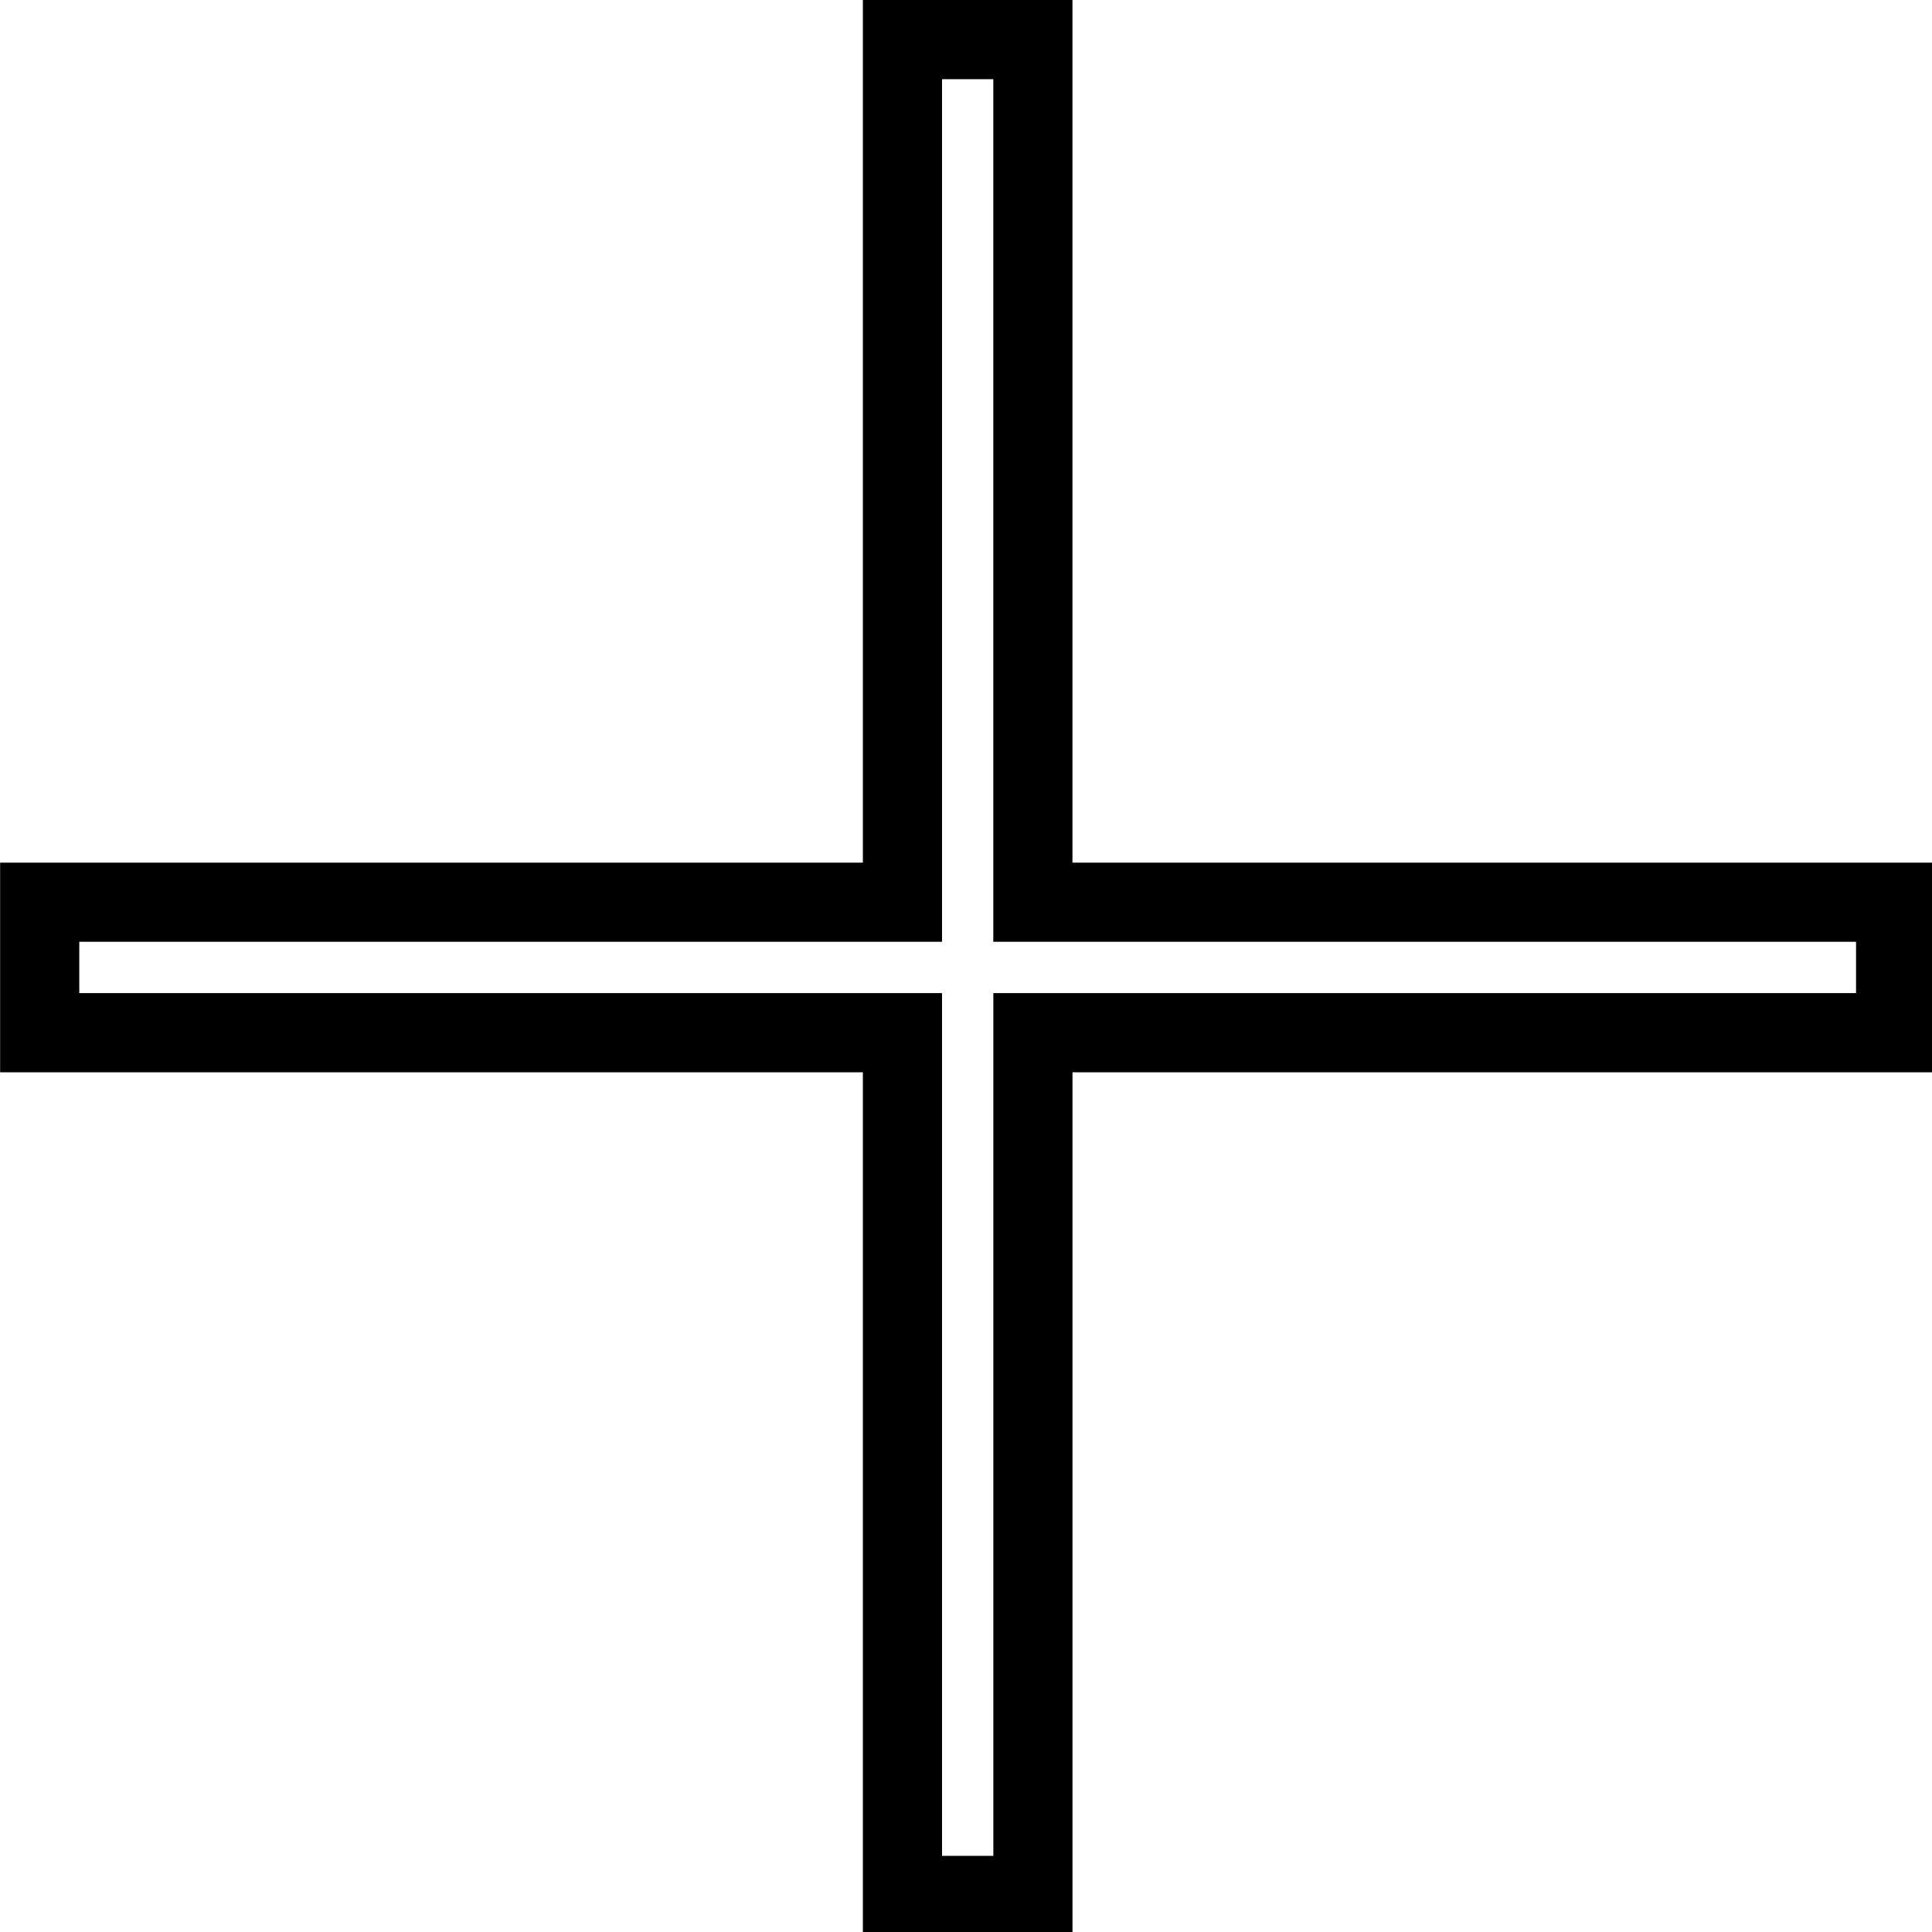 <?xml version="1.0" encoding="UTF-8" standalone="no"?>
<!-- Created with Inkscape (http://www.inkscape.org/) -->

<svg
   xmlns:dc="http://purl.org/dc/elements/1.1/"
   xmlns:cc="http://creativecommons.org/ns#"
   xmlns:rdf="http://www.w3.org/1999/02/22-rdf-syntax-ns#"
   xmlns:svg="http://www.w3.org/2000/svg"
   xmlns="http://www.w3.org/2000/svg"
   xmlns:sodipodi="http://sodipodi.sourceforge.net/DTD/sodipodi-0.dtd"
   xmlns:inkscape="http://www.inkscape.org/namespaces/inkscape"
   width="11.675mm"
   height="11.675mm"
   viewBox="0 0 11.675 11.675"
   version="1.1"
   id="svg8"
   inkscape:version="0.92.2 (5c3e80d, 2017-08-06)"
   sodipodi:docname="plus-outline.svg">
  <defs
     id="defs2" />
  <sodipodi:namedview
     id="base"
     pagecolor="#ffffff"
     bordercolor="#666666"
     borderopacity="1.0"
     inkscape:pageopacity="0.0"
     inkscape:pageshadow="2"
     inkscape:zoom="11.2"
     inkscape:cx="42.224736"
     inkscape:cy="15.289625"
     inkscape:document-units="mm"
     inkscape:current-layer="layer1"
     showgrid="false"
     inkscape:window-width="1920"
     inkscape:window-height="1013"
     inkscape:window-x="-9"
     inkscape:window-y="96"
     inkscape:window-maximized="1"
     fit-margin-top="0"
     fit-margin-left="0"
     fit-margin-right="0"
     fit-margin-bottom="0" />
  <g
     inkscape:label="Layer 1"
     inkscape:groupmode="layer"
     id="layer1"
     transform="translate(-57.711,-27.338)">
    <path
       style="fill:#000000;fill-opacity:0;stroke:#000000;stroke-width:1.805;stroke-miterlimit:4;stroke-dasharray:none;stroke-opacity:1"
       d="M 20.881,0.186 V 19.857 H 1.207 v 2.975 H 20.881 v 19.674 h 2.975 V 22.832 H 43.529 V 19.857 H 23.855 V 0.186 Z"
       transform="matrix(0.265,0,0,0.265,57.631,27.528)"
       id="rect827"
       inkscape:connector-curvature="0" />
  </g>
</svg>
